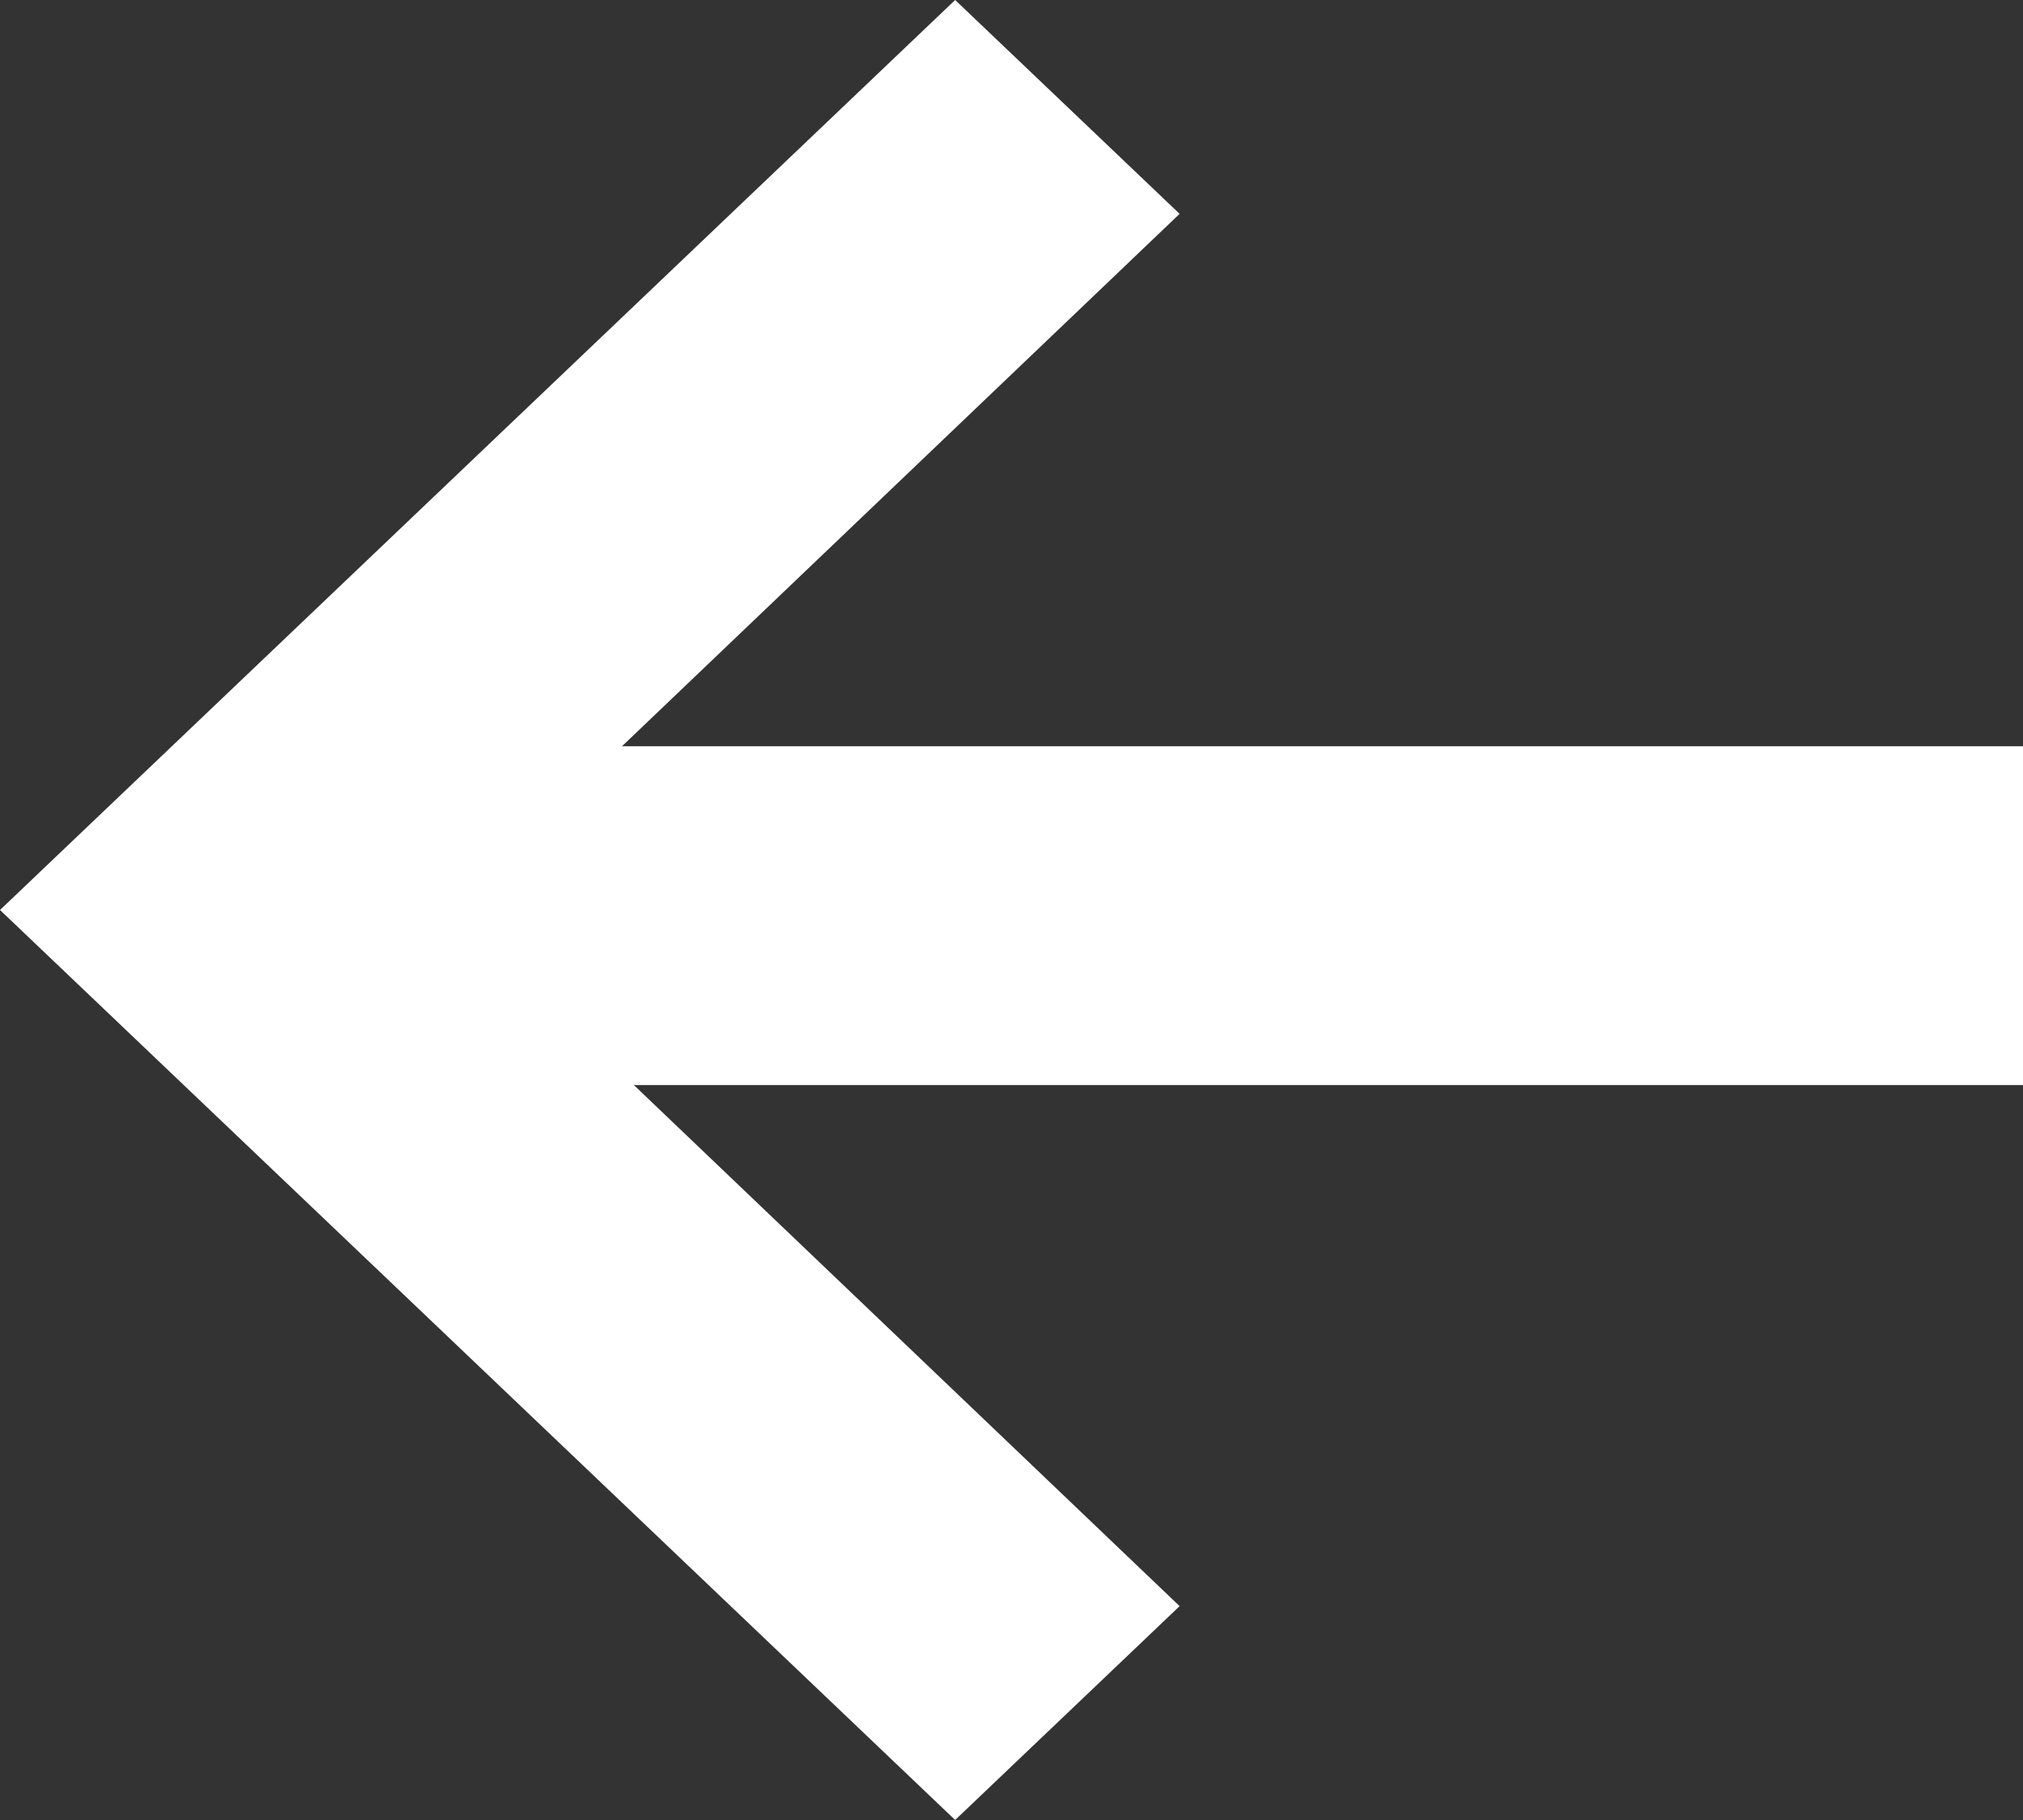 <svg id="Gruppe_677" data-name="Gruppe 677" xmlns="http://www.w3.org/2000/svg" width="77.635" height="69.84" viewBox="0 0 77.635 69.84">
  <rect x="0" y="0" width="77.635" height="69.84" fill="#333333" stroke="none"/>
  <path id="Pfad_27" data-name="Pfad 27" d="M53.269,14.206,44.655,6,8,40.92,44.655,75.84l8.614-8.206L25.289,40.92Z" transform="translate(-8 -6)" fill="#fff"/>
  <rect id="Rechteck_36" data-name="Rechteck 36" width="66" height="13" transform="translate(11.635 28.637)" fill="#fff"/>
</svg>
